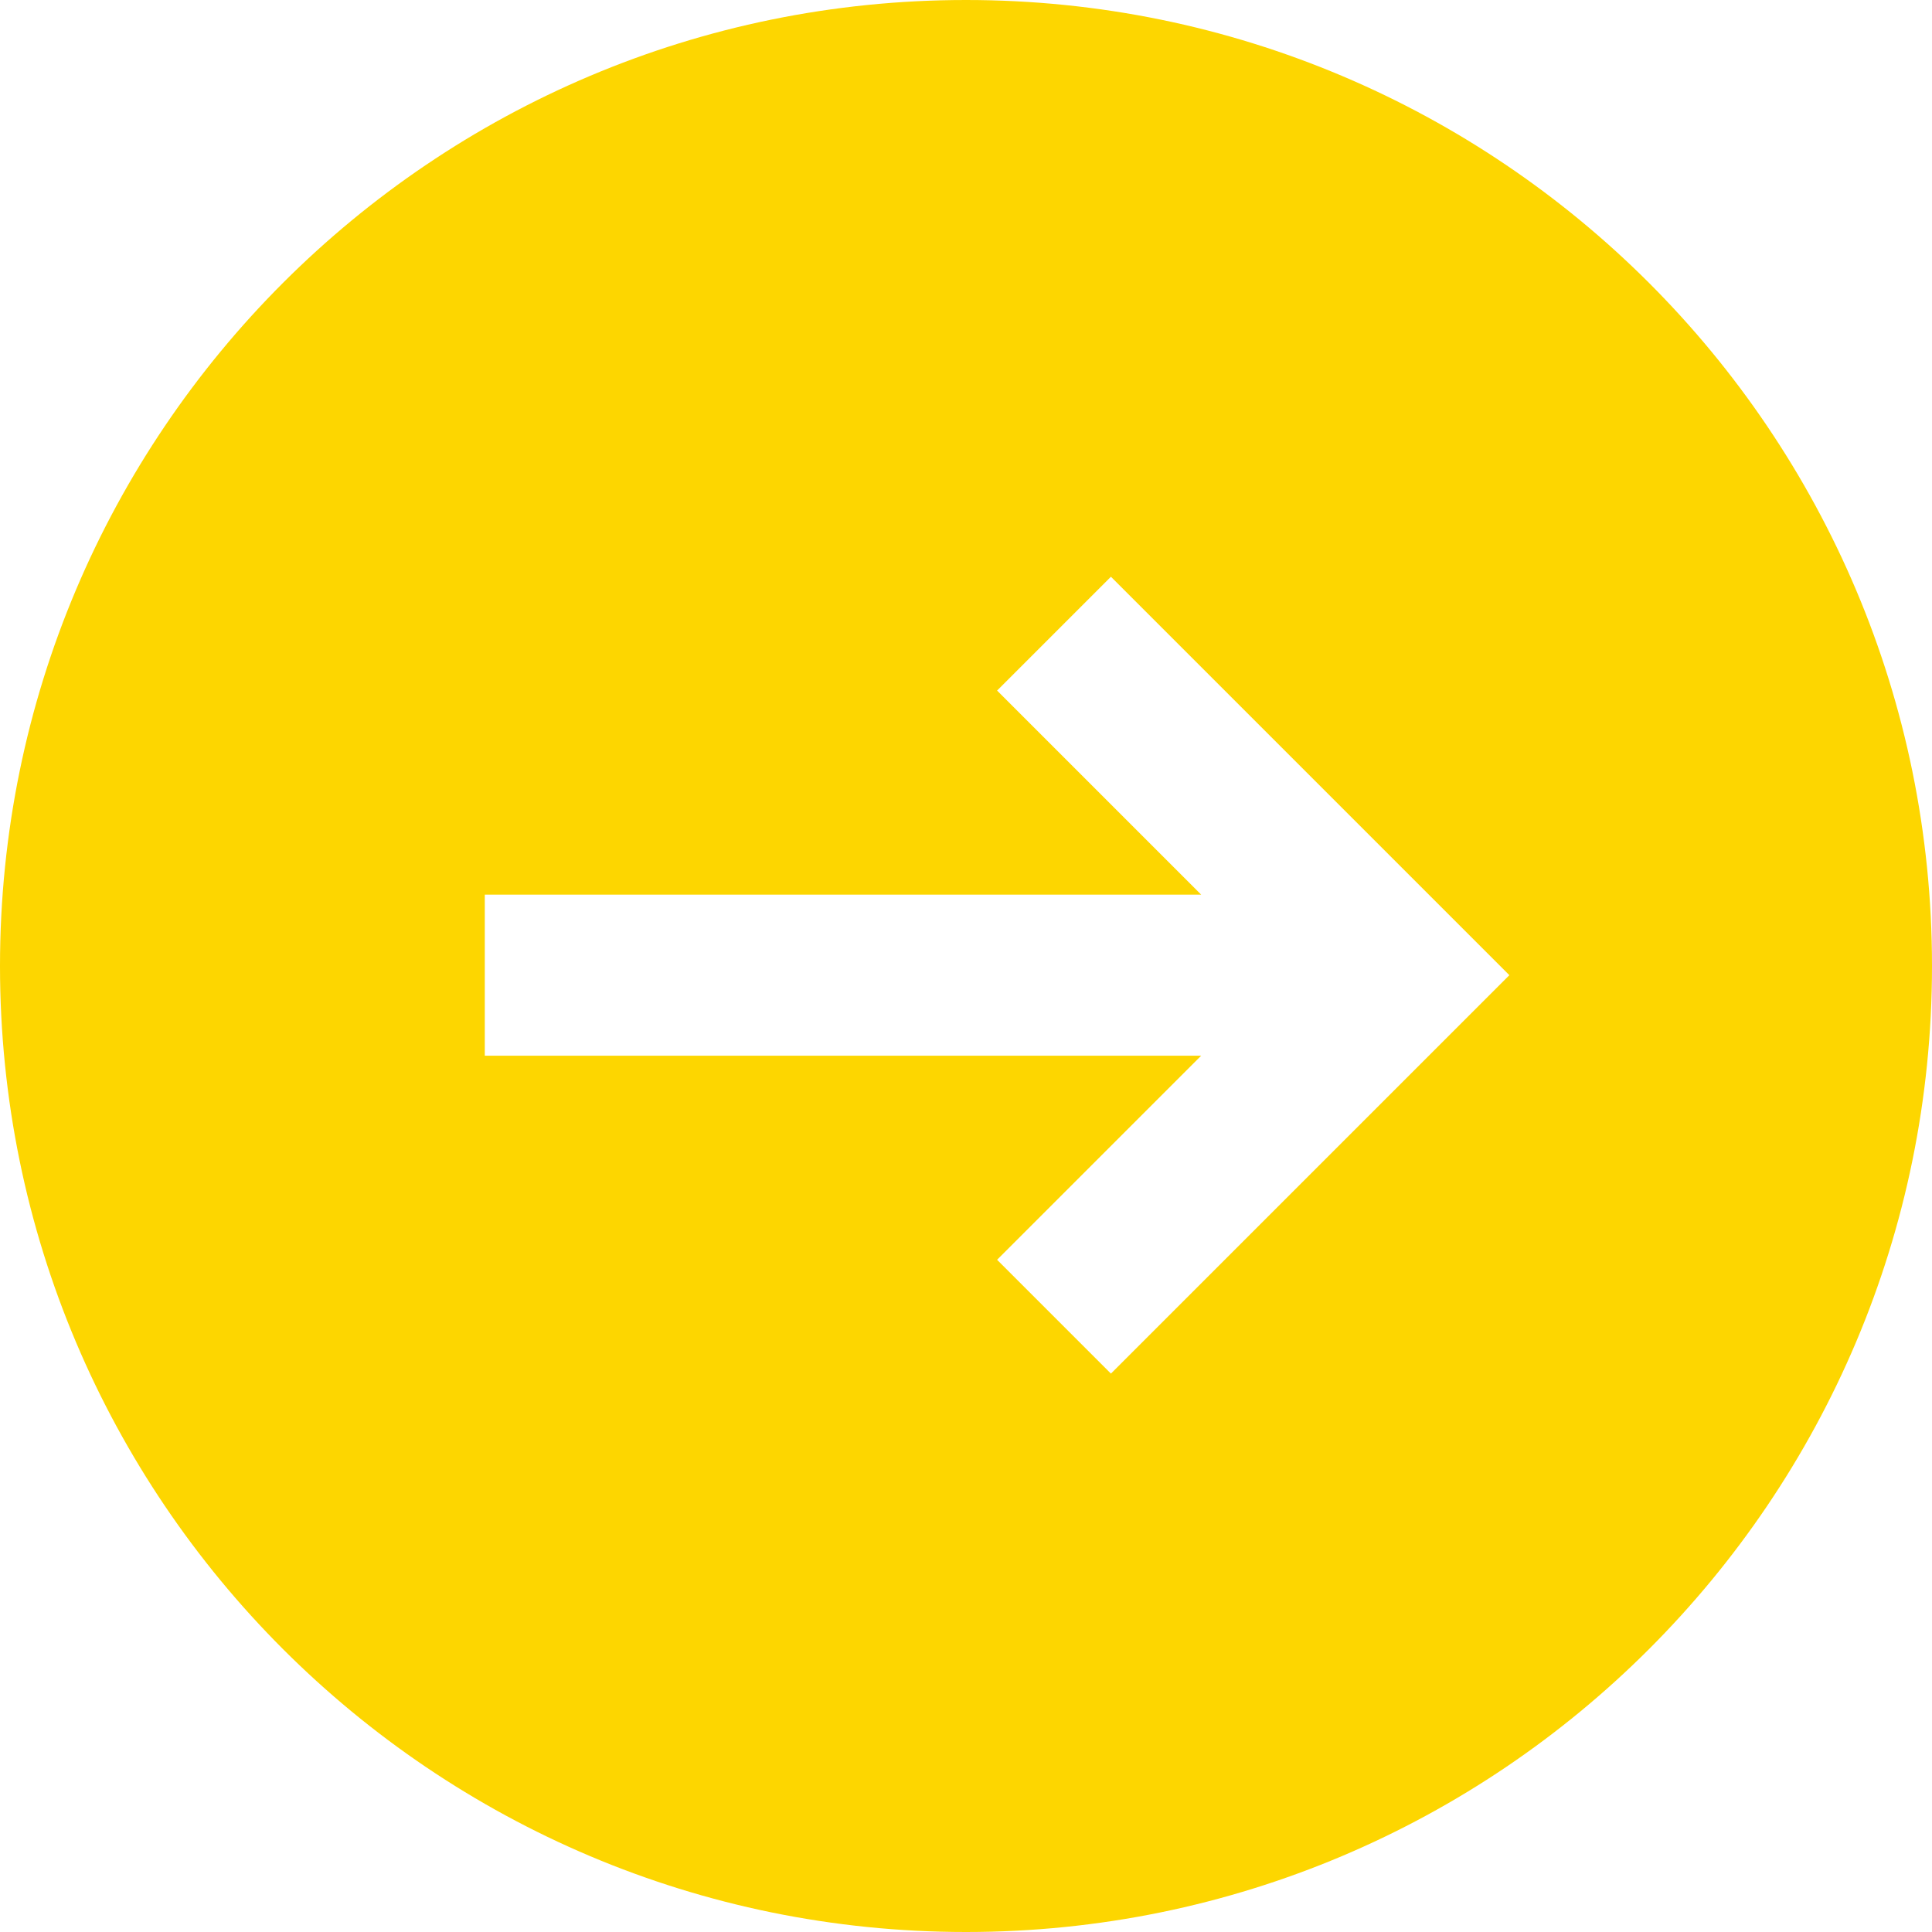 <svg width="64" height="64" viewBox="0 0 64 64" fill="none" xmlns="http://www.w3.org/2000/svg">
<path fill-rule="evenodd" clip-rule="evenodd" d="M64 32C64 14.327 49.673 0 32 0C14.327 0 0 14.327 0 32C0 49.673 14.327 64 32 64C49.673 64 64 49.673 64 32ZM50 32.304L36.801 19.105L33.03 22.876L39.791 29.637L16.059 29.637V34.971H39.791L33.03 41.732L36.801 45.503L50 32.304Z" fill="#FDD600"/>
</svg>
